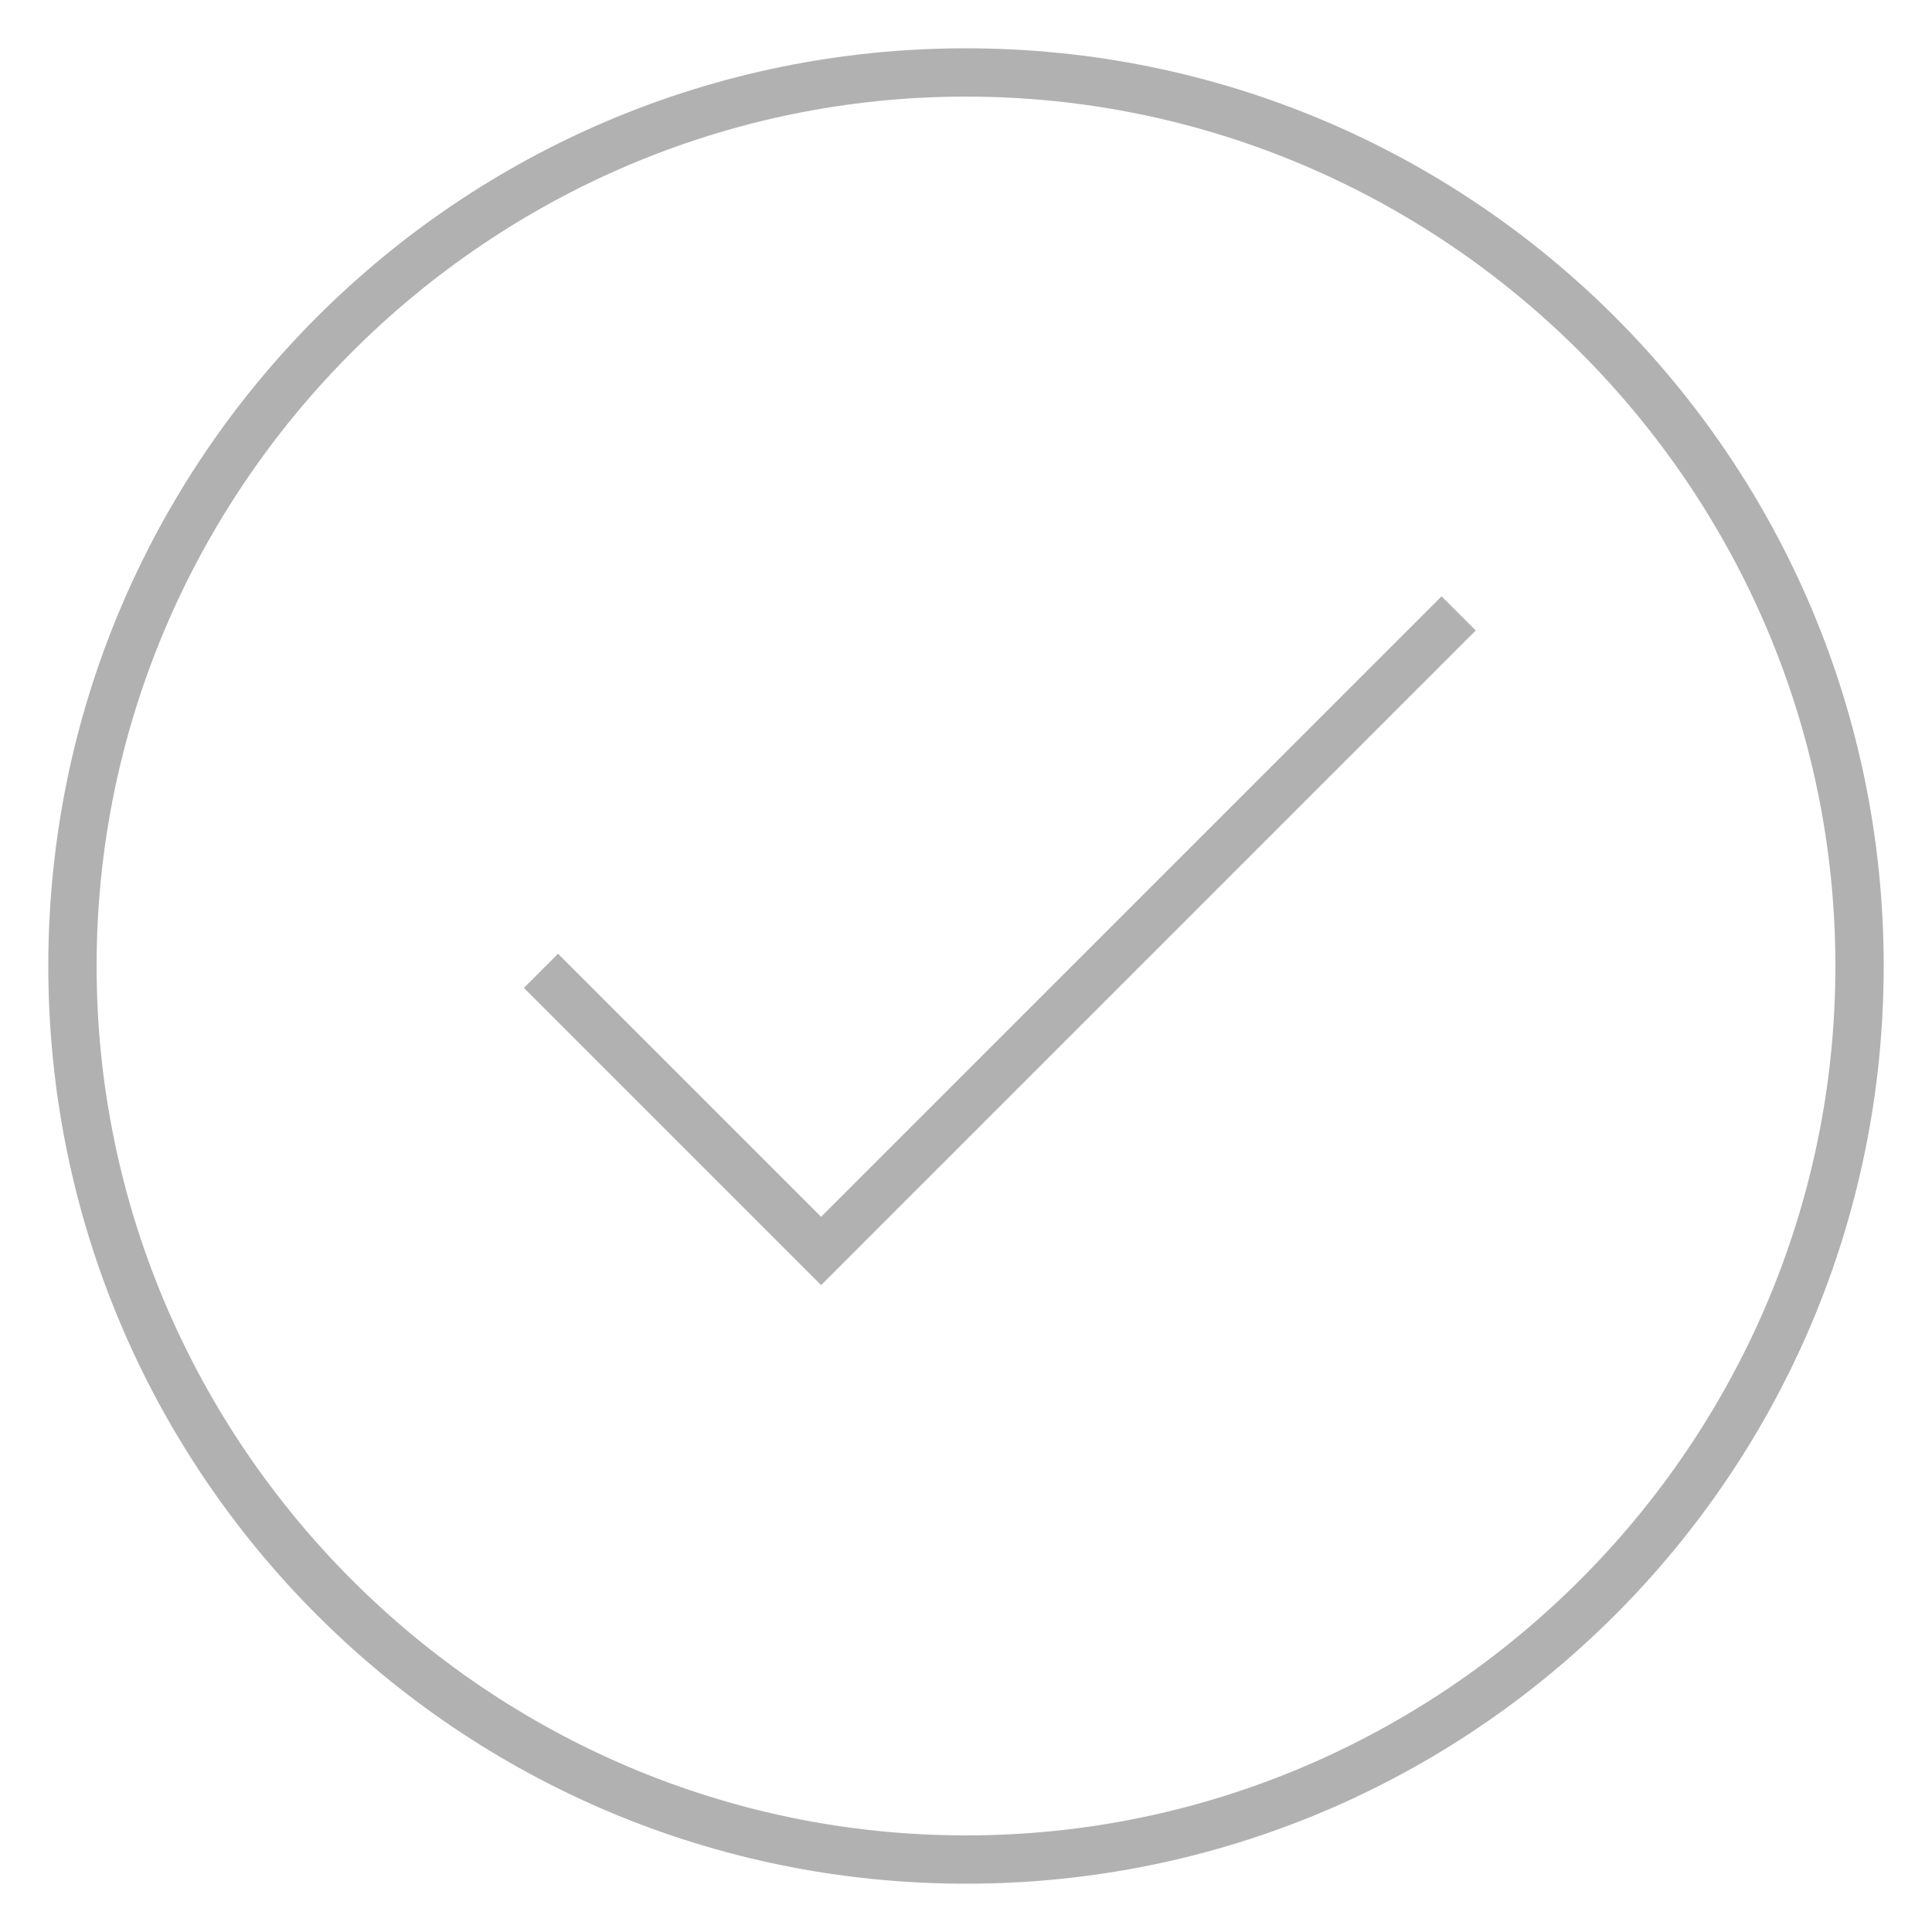 <svg  xmlns="http://www.w3.org/2000/svg" x="0px" y="0px" viewBox="0 0 40 40">
  <path fill="none" d="M20,38.5C9.8,38.5,1.5,30.2,1.5,20S9.8,1.5,20,1.5S38.5,9.8,38.5,20S30.2,38.5,20,38.5z"></path>
  <path fill="#B1B1B1" d="M20,2c9.9,0,18,8.1,18,18s-8.1,18-18,18S2,29.9,2,20S10.1,2,20,2 M20,1C9.5,1,1,9.5,1,20s8.5,19,19,19	s19-8.5,19-19S30.5,1,20,1L20,1z"></path>
  <path fill="none" stroke="#B1B1B1" strokeMiterlimit="10" strokeWidth="3" d="M11.2,20.1l5.8,5.8l13.2-13.2"></path>
</svg>